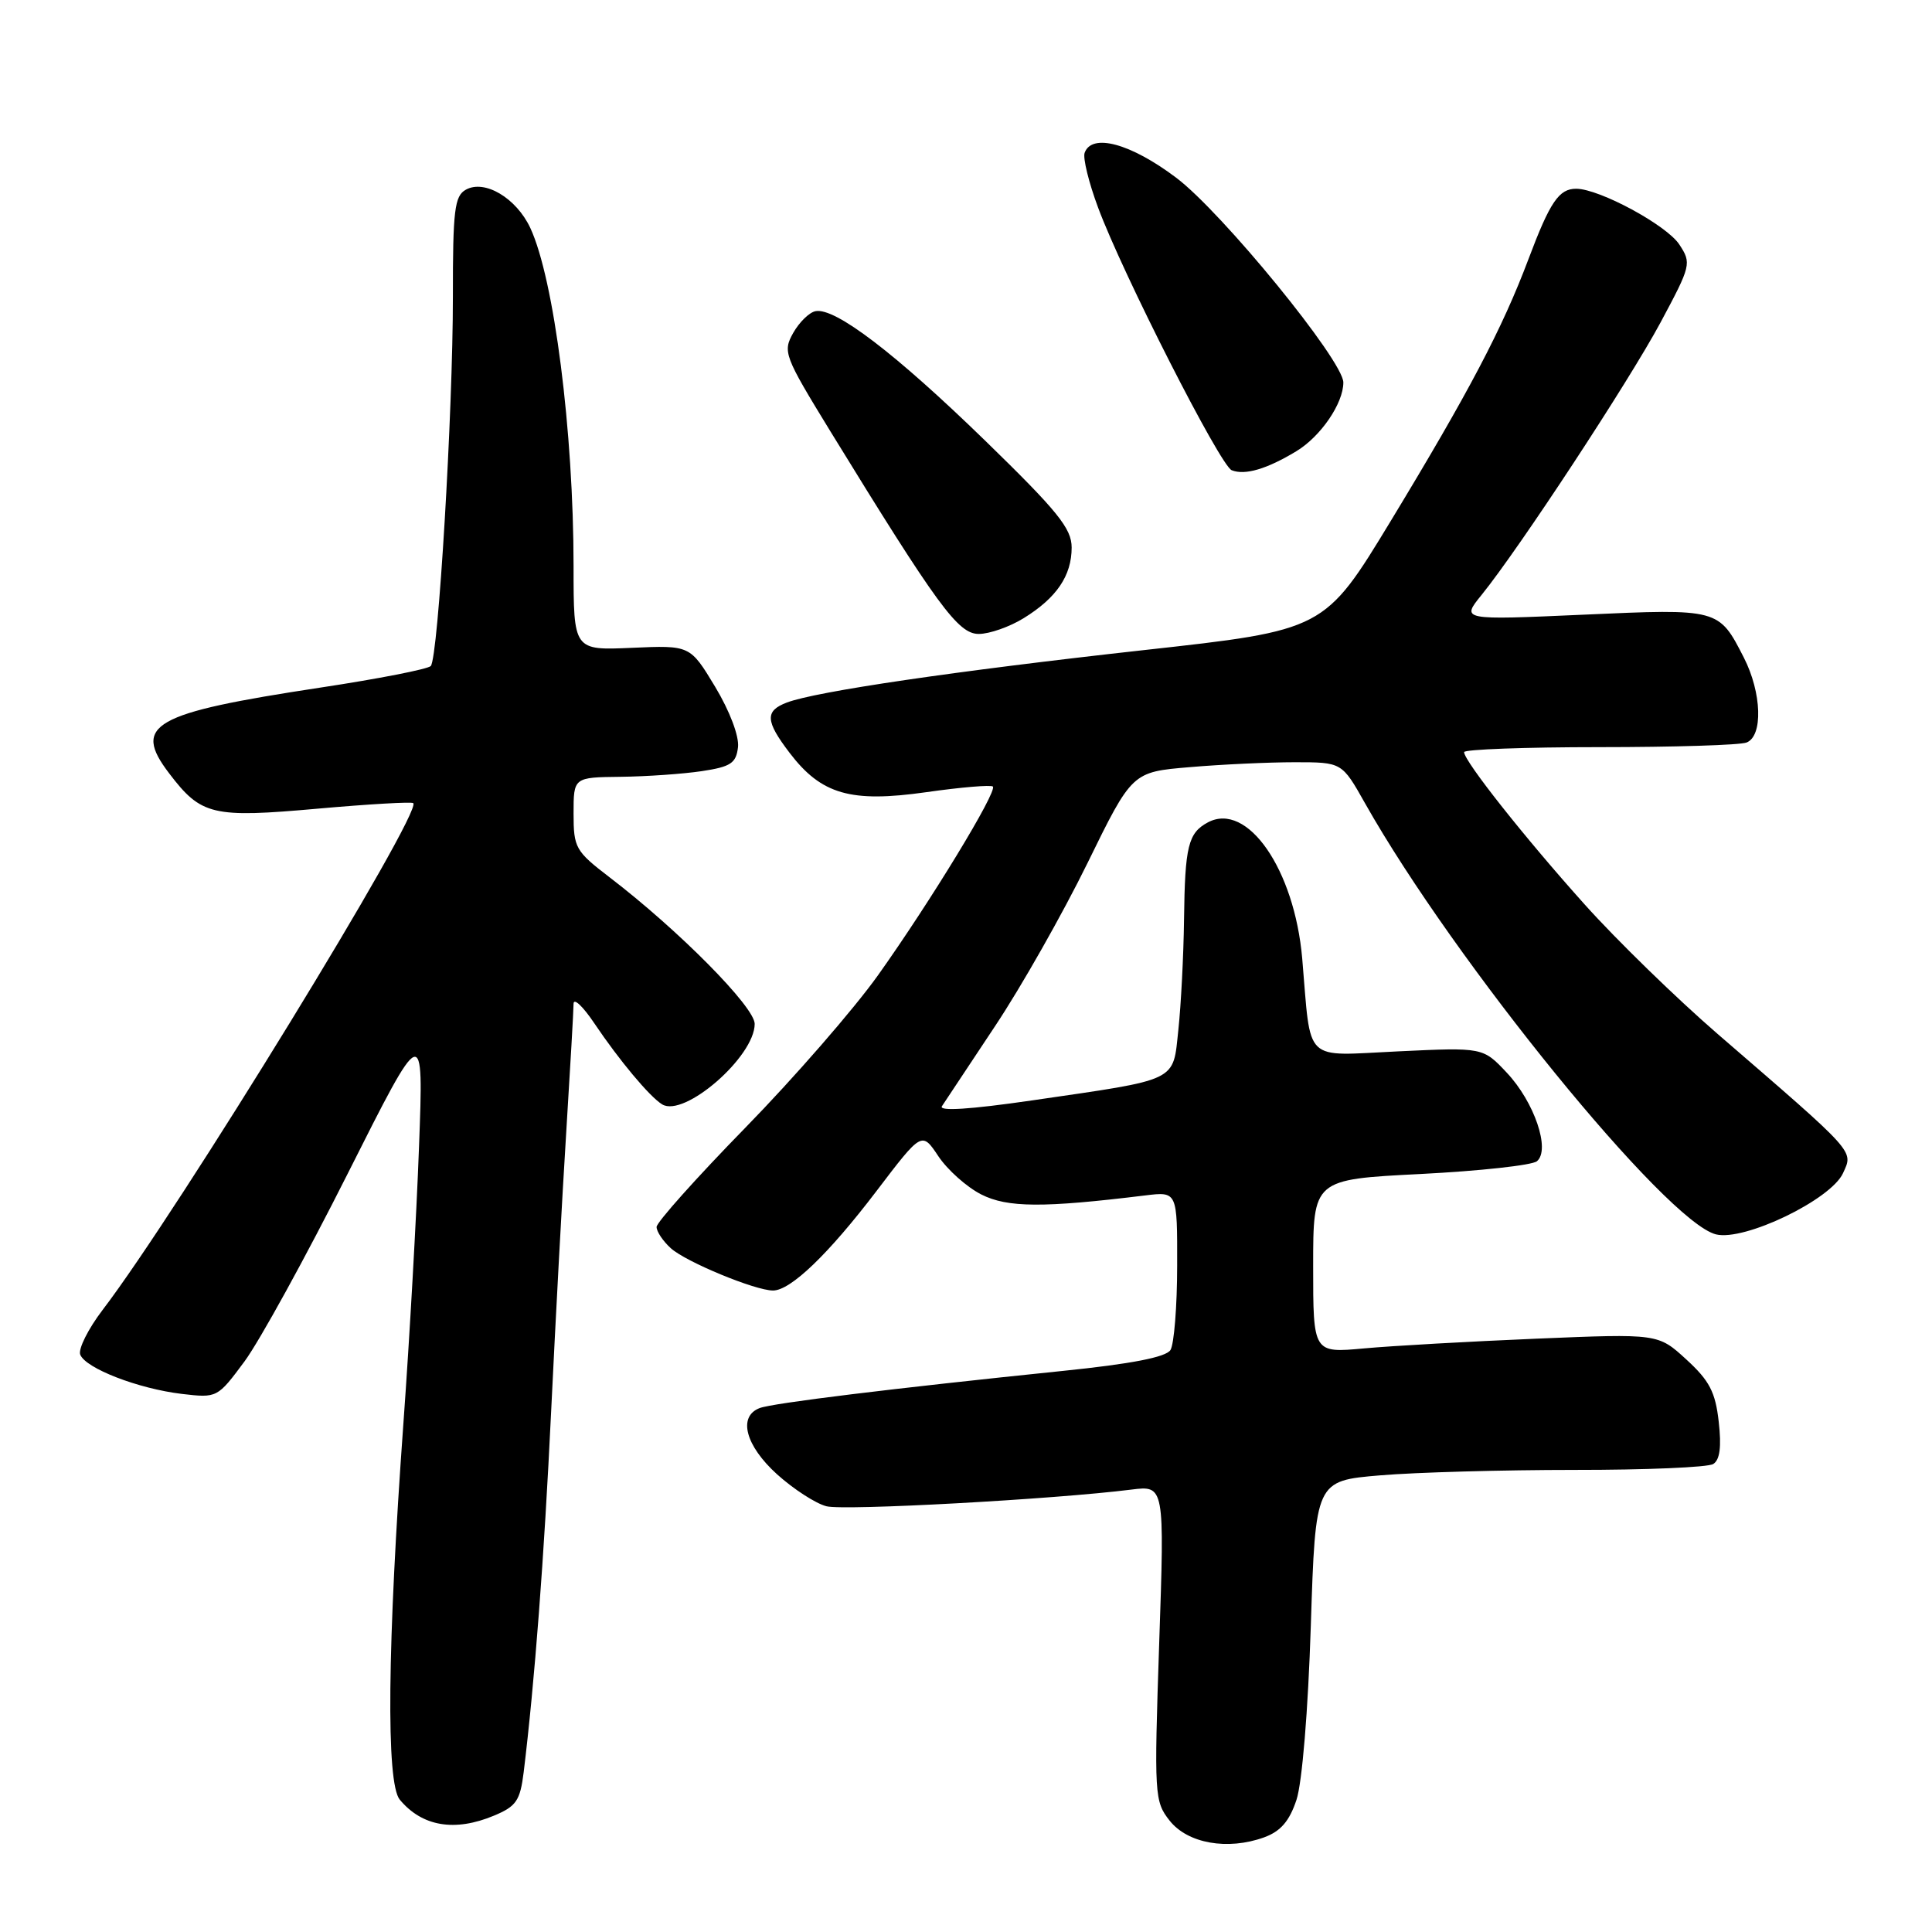 <?xml version="1.0" encoding="UTF-8" standalone="no"?>
<!DOCTYPE svg PUBLIC "-//W3C//DTD SVG 1.1//EN" "http://www.w3.org/Graphics/SVG/1.1/DTD/svg11.dtd" >
<svg xmlns="http://www.w3.org/2000/svg" xmlns:xlink="http://www.w3.org/1999/xlink" version="1.1" viewBox="0 0 256 256">
 <g >
 <path fill="currentColor"
d=" M 171.79 238.49 C 172.54 236.22 173.33 226.69 173.69 215.41 C 174.31 196.21 174.31 196.21 182.90 195.49 C 187.63 195.09 199.20 194.77 208.62 194.77 C 218.03 194.78 226.31 194.43 227.01 193.99 C 227.89 193.45 228.12 191.71 227.74 188.39 C 227.30 184.45 226.51 182.94 223.45 180.14 C 219.71 176.71 219.71 176.71 203.60 177.38 C 194.75 177.75 184.46 178.33 180.75 178.67 C 174.00 179.29 174.00 179.29 174.00 167.78 C 174.00 156.28 174.00 156.28 188.25 155.56 C 196.08 155.16 203.02 154.40 203.65 153.87 C 205.47 152.36 203.31 146.02 199.66 142.14 C 196.50 138.78 196.50 138.78 185.28 139.31 C 172.53 139.90 173.76 141.09 172.55 127.00 C 171.52 115.19 165.28 106.18 160.05 108.97 C 157.44 110.37 157.01 112.12 156.89 121.83 C 156.83 126.60 156.49 133.17 156.14 136.44 C 155.39 143.43 156.37 142.95 136.68 145.82 C 128.55 147.00 124.35 147.27 124.81 146.58 C 125.20 145.98 128.36 141.22 131.83 136.00 C 135.31 130.78 140.82 121.05 144.08 114.40 C 150.01 102.29 150.01 102.29 157.66 101.65 C 161.86 101.29 168.12 101.00 171.56 101.00 C 177.81 101.00 177.81 101.00 180.87 106.43 C 192.72 127.43 220.78 161.90 227.37 163.56 C 231.12 164.50 242.60 158.97 244.21 155.45 C 245.58 152.42 246.10 152.99 227.59 137.00 C 222.18 132.32 214.26 124.62 210.00 119.87 C 202.10 111.07 194.00 100.85 194.00 99.66 C 194.00 99.30 202.06 99.00 211.92 99.00 C 221.77 99.00 230.55 98.73 231.42 98.39 C 233.63 97.55 233.45 91.80 231.07 87.14 C 227.75 80.64 227.77 80.64 209.79 81.45 C 193.61 82.17 193.61 82.17 196.31 78.84 C 201.30 72.68 215.81 50.58 220.03 42.73 C 224.08 35.17 224.15 34.88 222.52 32.40 C 220.85 29.84 211.95 25.03 208.87 25.01 C 206.57 25.00 205.39 26.73 202.52 34.36 C 199.06 43.55 194.62 51.98 184.30 69.00 C 175.50 83.50 175.50 83.50 151.50 86.15 C 126.53 88.92 108.13 91.62 104.26 93.09 C 101.34 94.20 101.41 95.54 104.63 99.76 C 108.83 105.27 112.72 106.39 122.72 104.97 C 127.33 104.31 131.31 103.98 131.56 104.22 C 132.19 104.85 123.28 119.48 116.33 129.24 C 113.12 133.74 105.21 142.83 98.75 149.44 C 92.29 156.05 87.00 161.97 87.00 162.58 C 87.00 163.19 87.85 164.46 88.89 165.40 C 90.89 167.21 100.06 171.00 102.43 171.00 C 104.76 171.00 109.77 166.19 116.14 157.82 C 122.15 149.92 122.15 149.92 124.34 153.21 C 125.55 155.02 128.11 157.30 130.02 158.27 C 133.49 160.03 138.22 160.06 151.75 158.40 C 156.00 157.88 156.00 157.88 155.98 167.69 C 155.98 173.08 155.57 178.13 155.09 178.89 C 154.49 179.83 149.94 180.72 140.85 181.65 C 118.11 183.99 102.37 185.92 100.65 186.58 C 97.75 187.70 98.77 191.56 102.97 195.36 C 105.16 197.33 108.11 199.24 109.52 199.59 C 111.88 200.19 139.63 198.67 149.90 197.38 C 154.31 196.83 154.31 196.83 153.60 217.72 C 152.92 237.90 152.97 238.69 154.98 241.24 C 157.36 244.27 162.67 245.21 167.50 243.46 C 169.69 242.66 170.85 241.32 171.79 238.49 Z  M 65.46 240.58 C 68.41 239.35 68.92 238.60 69.39 234.83 C 70.84 222.96 72.10 206.44 73.03 187.00 C 73.60 175.18 74.49 158.53 75.03 150.00 C 75.56 141.47 76.00 133.82 76.00 133.00 C 76.01 132.18 77.24 133.34 78.75 135.59 C 82.04 140.48 86.06 145.30 87.73 146.33 C 90.65 148.14 100.00 140.02 100.00 135.67 C 100.00 133.43 89.94 123.26 80.75 116.23 C 76.25 112.78 76.00 112.34 76.00 107.79 C 76.00 103.00 76.00 103.00 82.25 102.93 C 85.69 102.89 90.53 102.55 93.00 102.18 C 96.84 101.60 97.54 101.13 97.79 99.00 C 97.95 97.53 96.70 94.23 94.76 91.00 C 91.44 85.50 91.44 85.50 83.72 85.84 C 76.00 86.18 76.00 86.18 76.00 75.05 C 76.00 57.13 73.42 36.98 70.27 30.21 C 68.41 26.23 64.21 23.74 61.72 25.14 C 60.23 25.97 60.00 27.85 60.01 39.30 C 60.02 54.51 58.07 87.14 57.08 88.25 C 56.71 88.66 50.13 89.95 42.45 91.11 C 20.19 94.49 17.49 96.02 22.42 102.48 C 26.66 108.05 28.13 108.40 42.11 107.15 C 48.87 106.55 54.56 106.22 54.76 106.42 C 55.98 107.65 23.60 160.48 13.59 173.58 C 11.68 176.09 10.35 178.75 10.63 179.49 C 11.33 181.31 18.31 184.01 24.09 184.70 C 28.78 185.25 28.81 185.23 32.41 180.38 C 34.39 177.69 40.55 166.50 46.08 155.50 C 56.14 135.50 56.14 135.50 55.52 152.00 C 55.19 161.07 54.26 177.50 53.46 188.50 C 51.32 218.02 51.14 236.26 52.97 238.46 C 55.92 242.02 60.25 242.76 65.46 240.58 Z  M 135.63 81.92 C 140.01 79.22 142.00 76.28 142.00 72.55 C 142.00 70.02 140.14 67.73 130.53 58.38 C 118.66 46.84 110.66 40.73 108.07 41.23 C 107.24 41.38 105.91 42.69 105.10 44.12 C 103.70 46.62 103.91 47.16 110.01 57.12 C 124.27 80.34 126.95 84.00 129.69 84.00 C 131.11 84.00 133.78 83.06 135.63 81.92 Z  M 171.77 59.79 C 175.01 57.83 178.00 53.45 178.00 50.68 C 178.00 47.80 161.92 28.11 155.84 23.54 C 149.81 19.00 144.67 17.61 143.72 20.25 C 143.47 20.94 144.27 24.20 145.50 27.50 C 148.76 36.29 161.70 61.72 163.21 62.31 C 164.97 63.01 167.87 62.15 171.77 59.79 Z "/>
</g>
</svg>
